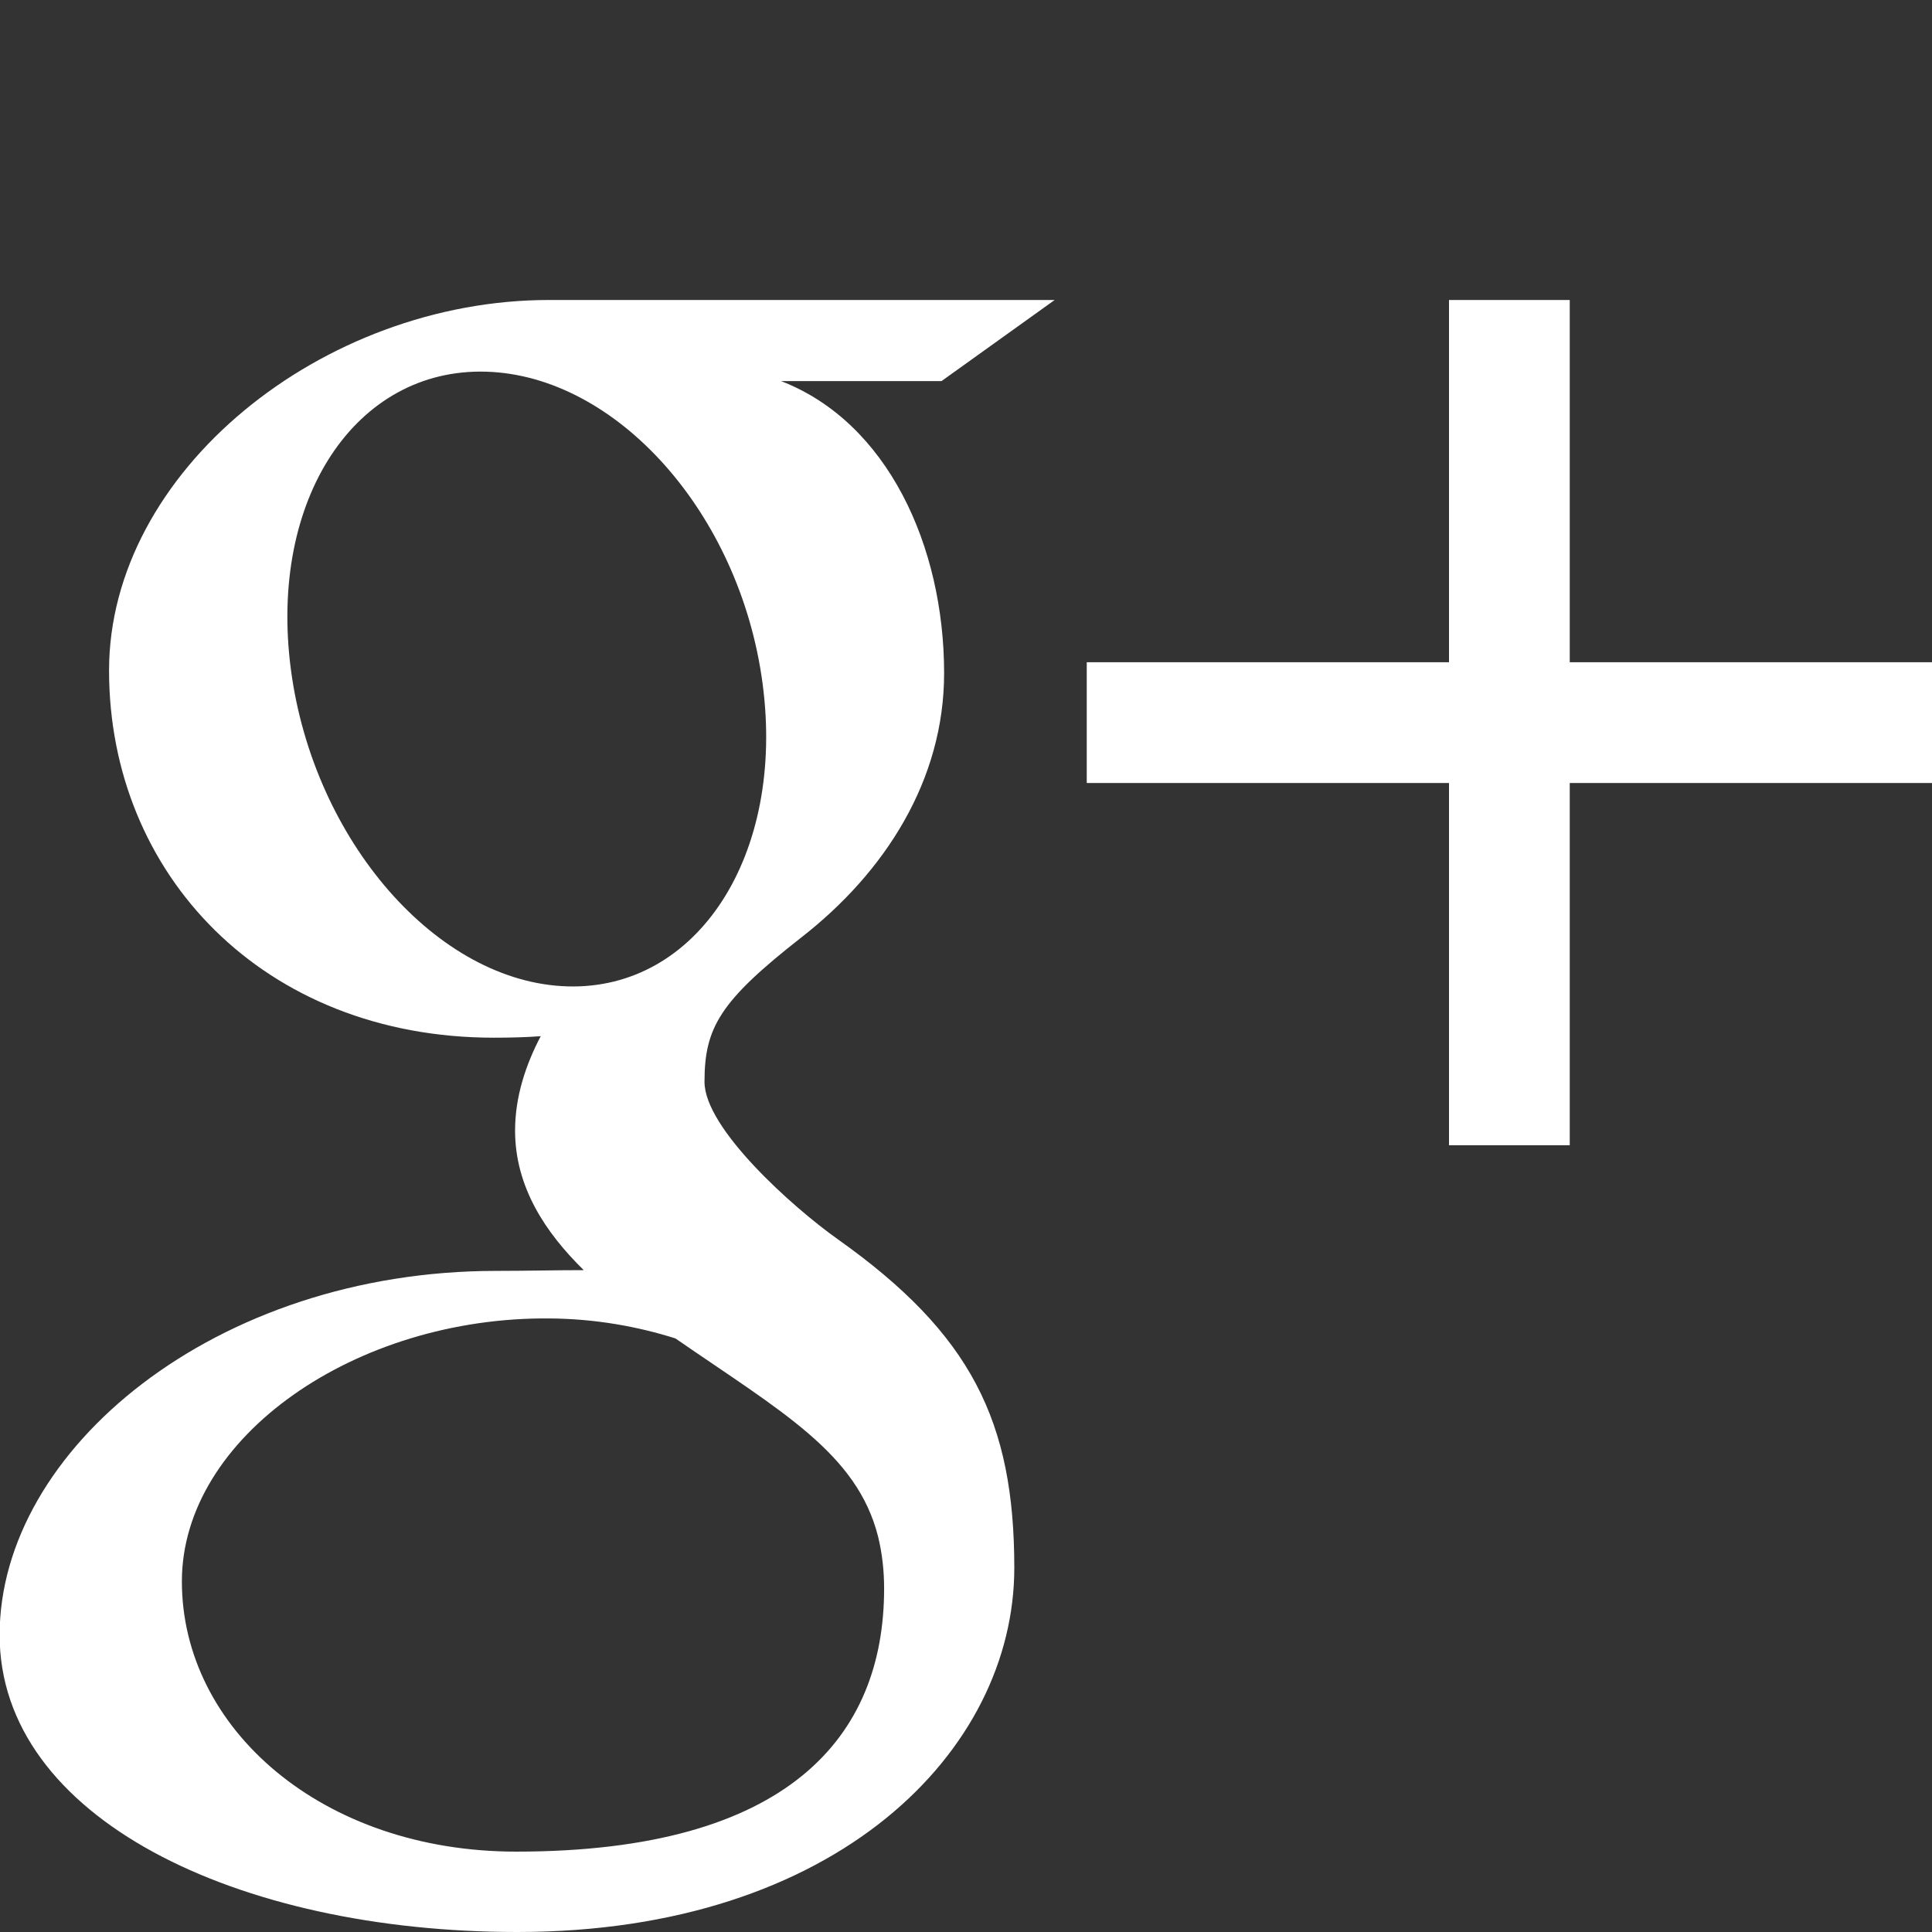 <?xml version="1.0" encoding="utf-8"?>
<!-- Generator: Adobe Illustrator 19.0.0, SVG Export Plug-In . SVG Version: 6.00 Build 0)  -->
<svg version="1.1" id="Layer_1" xmlns="http://www.w3.org/2000/svg" xmlns:xlink="http://www.w3.org/1999/xlink" x="0px" y="0px"
	 viewBox="-223 25 512 512" style="enable-background:new -223 25 512 512;" xml:space="preserve">
<rect x="-223" y="25" width="512" height="512" fill="#333333" stroke="none"/>
<style type="text/css">
	.st0{fill:#FFFFFF;}
</style>
<g id="icomoon-ignore">
</g>
<path class="st0" d="M56.5,104.5c0,0-100.5,0-134,0c-60.1,0-116.6,45.5-116.6,98.2c0,53.9,40.9,97.3,102,97.3
	c4.2,0,8.4-0.1,12.4-0.4c-4,7.6-6.8,16.1-6.8,25c0,15,8.1,27.1,18.2,37c-7.7,0-15.1,0.2-23.2,0.2c-74.4,0-131.6,47.4-131.6,96.5
	c0,48.4,62.8,78.7,137.2,78.7c84.8,0,131.7-48.1,131.7-96.5c0-38.8-11.4-62-46.8-87.1c-12.1-8.6-35.3-29.4-35.3-41.7
	c0-14.4,4.1-21.4,25.7-38.3c22.2-17.3,37.8-41.7,37.8-70c0-33.7-15-66.5-43.2-77.4h42.5L56.5,104.5L56.5,104.5z M9.7,432.2
	c1.1,4.5,1.6,9.1,1.6,13.8c0,39.1-25.2,69.7-97.5,69.7c-51.4,0-88.6-32.6-88.6-71.6c0-38.3,46.1-70.2,97.5-69.7
	c12,0.1,23.2,2.1,33.3,5.3C-15.9,399.1,4.1,410.1,9.7,432.2L9.7,432.2z M-72.6,286.4c-34.5-1-67.3-38.6-73.3-83.9s17.2-80,51.7-79
	s67.3,37.4,73.3,82.7S-38.1,287.4-72.6,286.4z M193,200.5v-96h-32v96H65v32h96v96h32v-96h96v-32H193z"/>
</svg>
